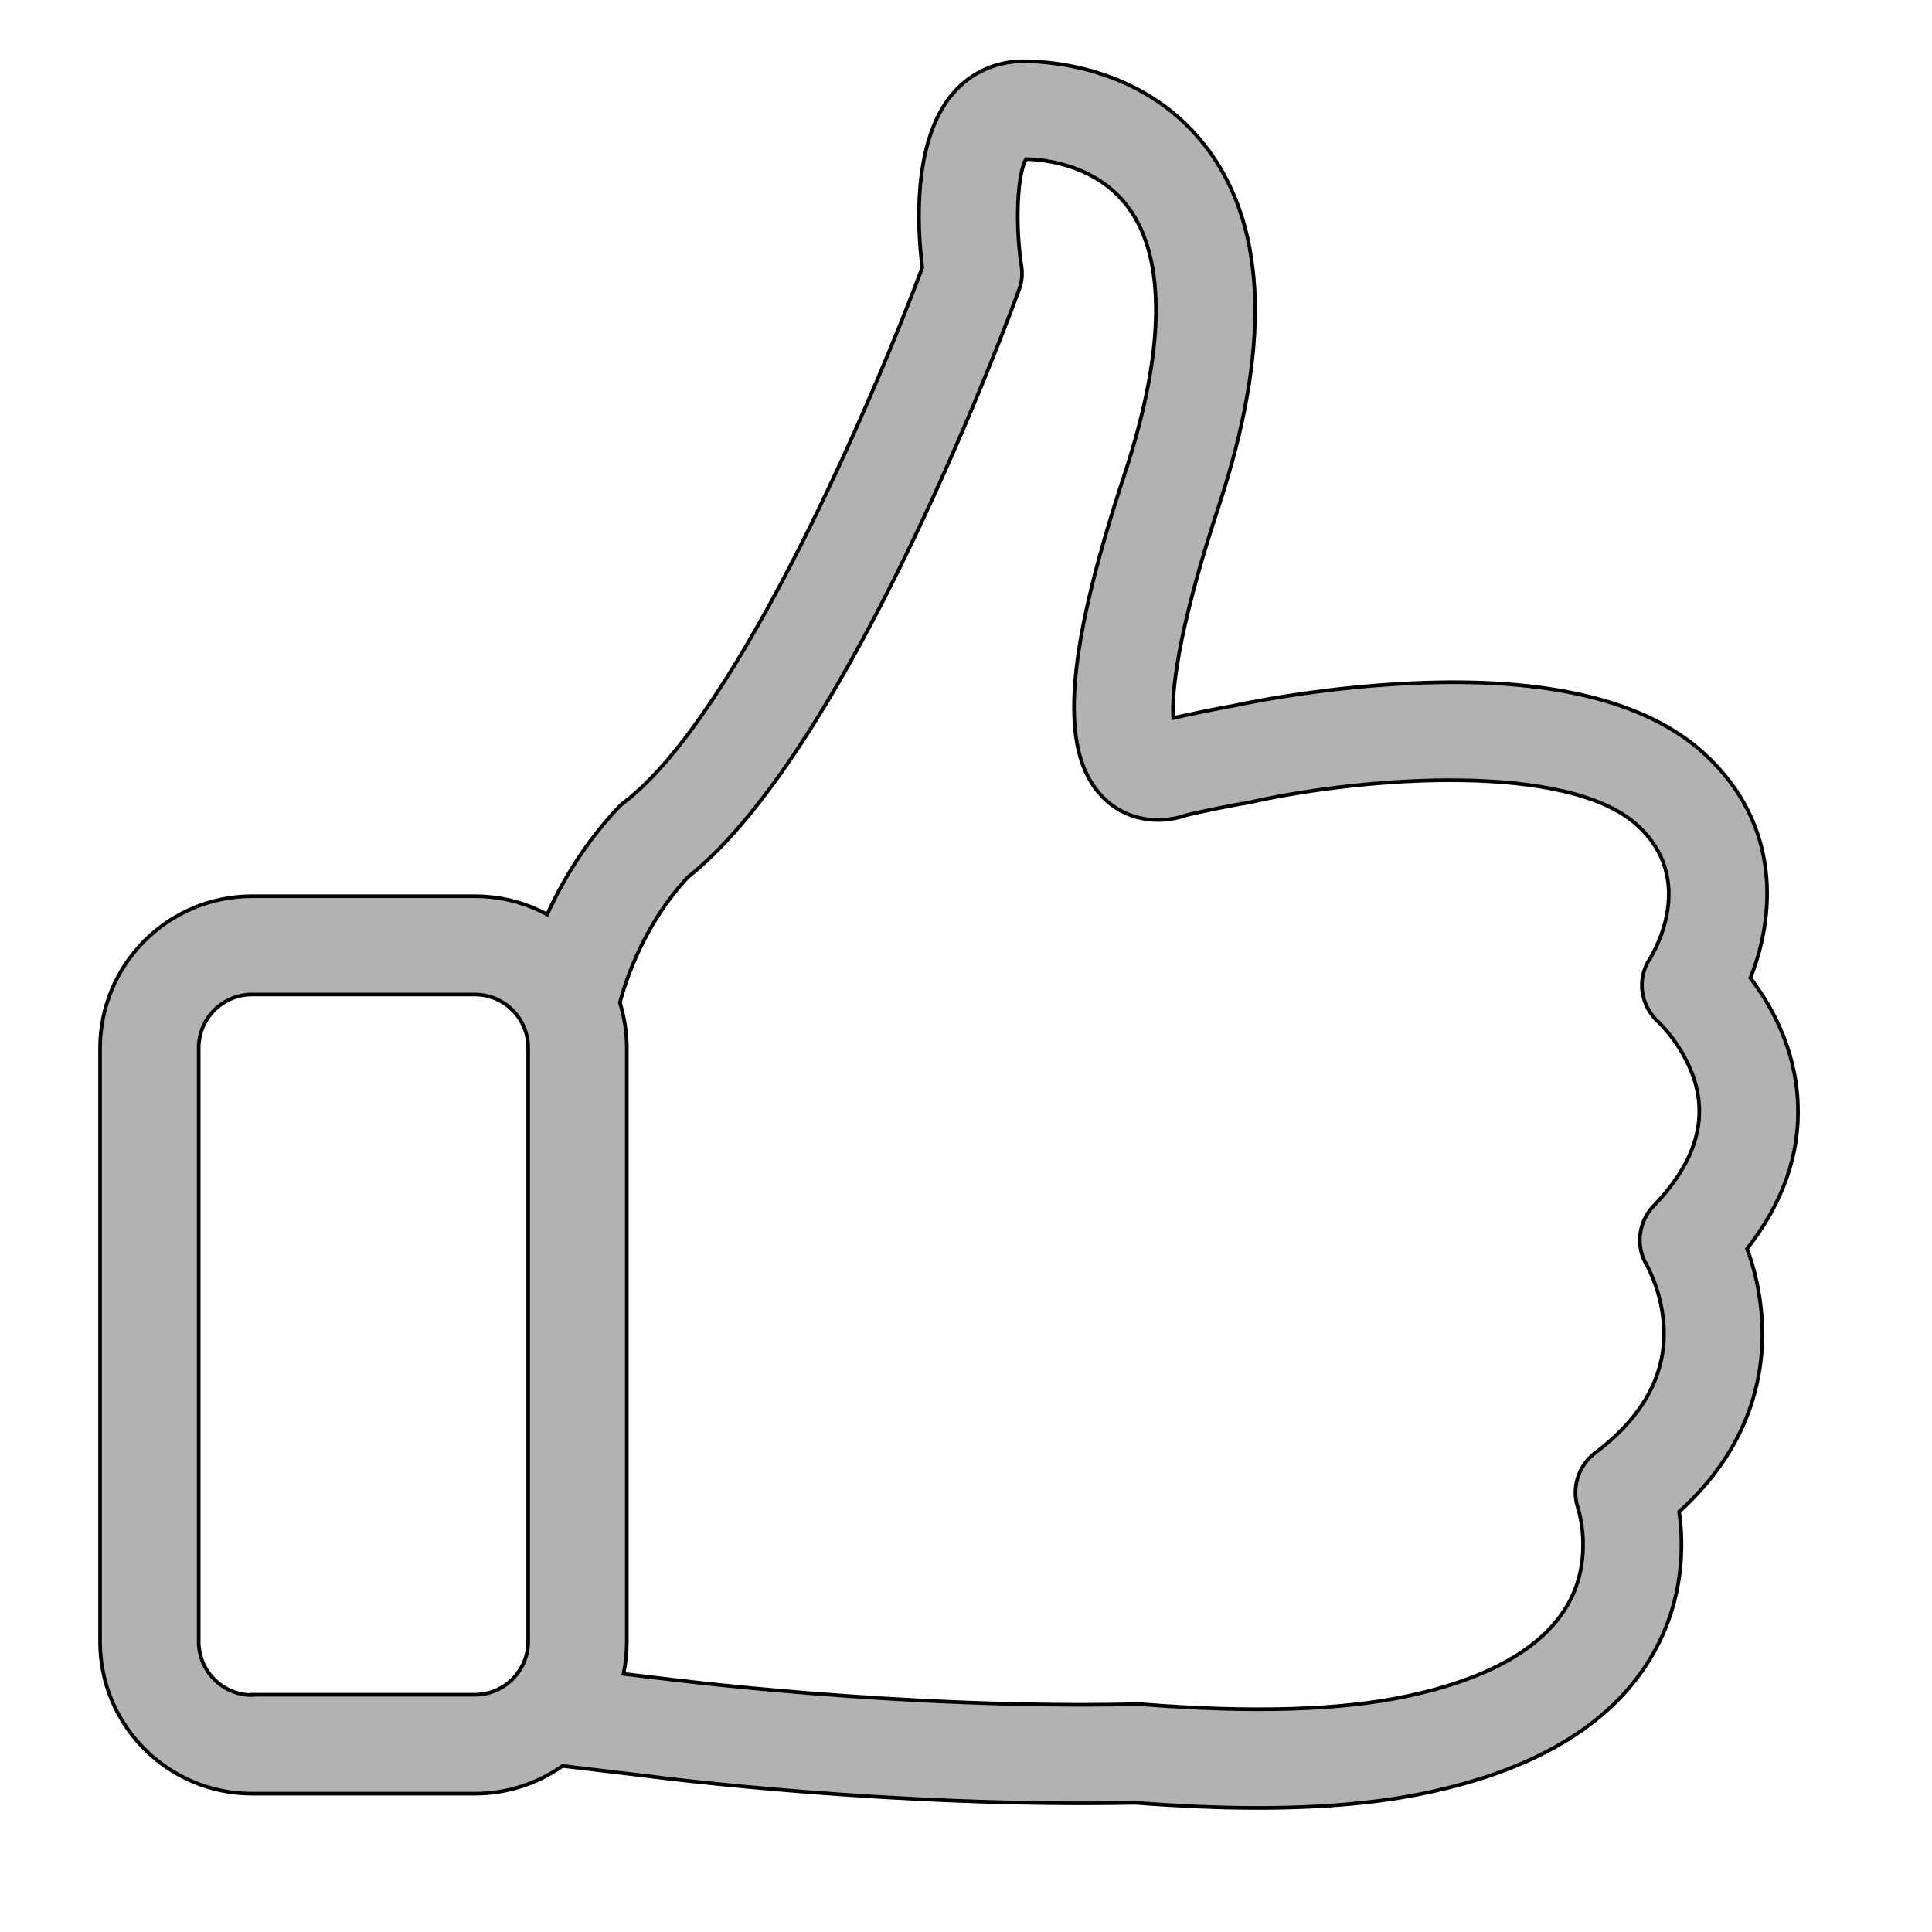 <svg width="64" height="64" xmlns="http://www.w3.org/2000/svg">
 <g>
  <title>background</title>
  <rect x="-1" y="-1" width="66" height="66" id="canvas_background" fill="none"/>
 </g>

 <g>
  <title>Layer 1</title>
  <g stroke="null" id="svg_52">
   <g stroke="null" id="svg_35" transform="matrix(0.121,0,0,0.121,53.872,127.659) ">
    <path stroke="null" d="m33.074,-713.171c9.8,-12.5 14.5,-25.9 13.9,-39.7c-0.6,-15.2 -7.4,-27.1 -13,-34.4c6.5,-16.2 9,-41.7 -12.7,-61.5c-15.9,-14.5 -42.9,-21 -80.3,-19.2c-26.3,1.2 -48.3,6.1 -49.2,6.3l-0.1,0c-5,0.9 -10.3,2 -15.7,3.2c-0.4,-6.4 0.7,-22.3 12.5,-58.1c14,-42.6 13.2,-75.2 -2.6,-97c-16.6,-22.9 -43.1,-24.7 -50.9,-24.7c-7.5,0 -14.4,3.1 -19.3,8.8c-11.1,12.9 -9.8,36.7 -8.4,47.7c-13.2,35.4 -50.2,122.2 -81.5,146.3c-0.6,0.4 -1.1,0.9 -1.6,1.4c-9.2,9.7 -15.4,20.2 -19.6,29.4c-5.9,-3.2 -12.6,-5 -19.8,-5l-61,0c-23,0 -41.6,18.7 -41.6,41.6l0,162.5c0,23 18.7,41.6 41.6,41.6l61,0c8.9,0 17.2,-2.8 24,-7.6l23.5,2.8c3.6,0.5 67.6,8.6 133.3,7.3c11.9,0.9 23.1,1.4 33.5,1.4c17.9,0 33.5,-1.4 46.5,-4.2c30.6,-6.5 51.5,-19.5 62.1,-38.6c8.1,-14.6 8.1,-29.1 6.8,-38.3c19.9,-18 23.4,-37.9 22.7,-51.9c-0.4,-8.1 -2.2,-15 -4.1,-20.1zm-409.3,122.2c-8.1,0 -14.6,-6.6 -14.6,-14.6l0,-162.6c0,-8.1 6.6,-14.6 14.6,-14.6l61,0c8.1,0 14.6,6.6 14.6,14.6l0,162.5c0,8.1 -6.6,14.6 -14.6,14.6l-61,0l0,0.1zm383.7,-133.9c-4.2,4.4 -5,11.1 -1.8,16.3c0,0.1 4.1,7.1 4.6,16.7c0.7,13.1 -5.6,24.7 -18.8,34.6c-4.7,3.6 -6.6,9.8 -4.6,15.4c0,0.1 4.3,13.3 -2.7,25.8c-6.7,12 -21.6,20.6 -44.2,25.4c-18.1,3.9 -42.7,4.6 -72.9,2.2c-0.4,0 -0.9,0 -1.4,0c-64.3,1.4 -129.3,-7 -130,-7.1l-0.1,0l-10.1,-1.2c0.6,-2.8 0.9,-5.8 0.9,-8.8l0,-162.6c0,-4.3 -0.7,-8.5 -1.9,-12.4c1.8,-6.7 6.8,-21.6 18.6,-34.3c44.9,-35.6 88.8,-155.7 90.7,-160.9c0.8,-2.1 1,-4.4 0.6,-6.7c-1.7,-11.2 -1.1,-24.9 1.3,-29c5.3,0.1 19.6,1.6 28.2,13.5c10.2,14.1 9.8,39.3 -1.2,72.7c-16.8,50.9 -18.2,77.7 -4.9,89.5c6.6,5.9 15.4,6.2 21.8,3.9c6.1,-1.4 11.9,-2.6 17.4,-3.5c0.4,-0.1 0.9,-0.2 1.3,-0.3c30.7,-6.7 85.7,-10.8 104.8,6.6c16.2,14.8 4.7,34.4 3.4,36.5c-3.7,5.6 -2.6,12.9 2.4,17.4c0.1,0.1 10.6,10 11.1,23.3c0.4,8.9 -3.8,18 -12.5,27z" fill="#b3b1b1" id="svg_36"/>
   </g>
   <g stroke="null" id="svg_37" transform="matrix(0.121,0,0,0.121,53.872,127.659) "/>
   <g stroke="null" id="svg_38" transform="matrix(0.121,0,0,0.121,53.872,127.659) "/>
   <g stroke="null" id="svg_39" transform="matrix(0.121,0,0,0.121,53.872,127.659) "/>
   <g stroke="null" id="svg_40" transform="matrix(0.121,0,0,0.121,53.872,127.659) "/>
   <g stroke="null" id="svg_41" transform="matrix(0.121,0,0,0.121,53.872,127.659) "/>
   <g stroke="null" id="svg_42" transform="matrix(0.121,0,0,0.121,53.872,127.659) "/>
   <g stroke="null" id="svg_43" transform="matrix(0.121,0,0,0.121,53.872,127.659) "/>
   <g stroke="null" id="svg_44" transform="matrix(0.121,0,0,0.121,53.872,127.659) "/>
   <g stroke="null" id="svg_45" transform="matrix(0.121,0,0,0.121,53.872,127.659) "/>
   <g stroke="null" id="svg_46" transform="matrix(0.121,0,0,0.121,53.872,127.659) "/>
   <g stroke="null" id="svg_47" transform="matrix(0.121,0,0,0.121,53.872,127.659) "/>
   <g stroke="null" id="svg_48" transform="matrix(0.121,0,0,0.121,53.872,127.659) "/>
   <g stroke="null" id="svg_49" transform="matrix(0.121,0,0,0.121,53.872,127.659) "/>
   <g stroke="null" id="svg_50" transform="matrix(0.121,0,0,0.121,53.872,127.659) "/>
   <g stroke="null" id="svg_51" transform="matrix(0.121,0,0,0.121,53.872,127.659) "/>
  </g>
 </g>
</svg>